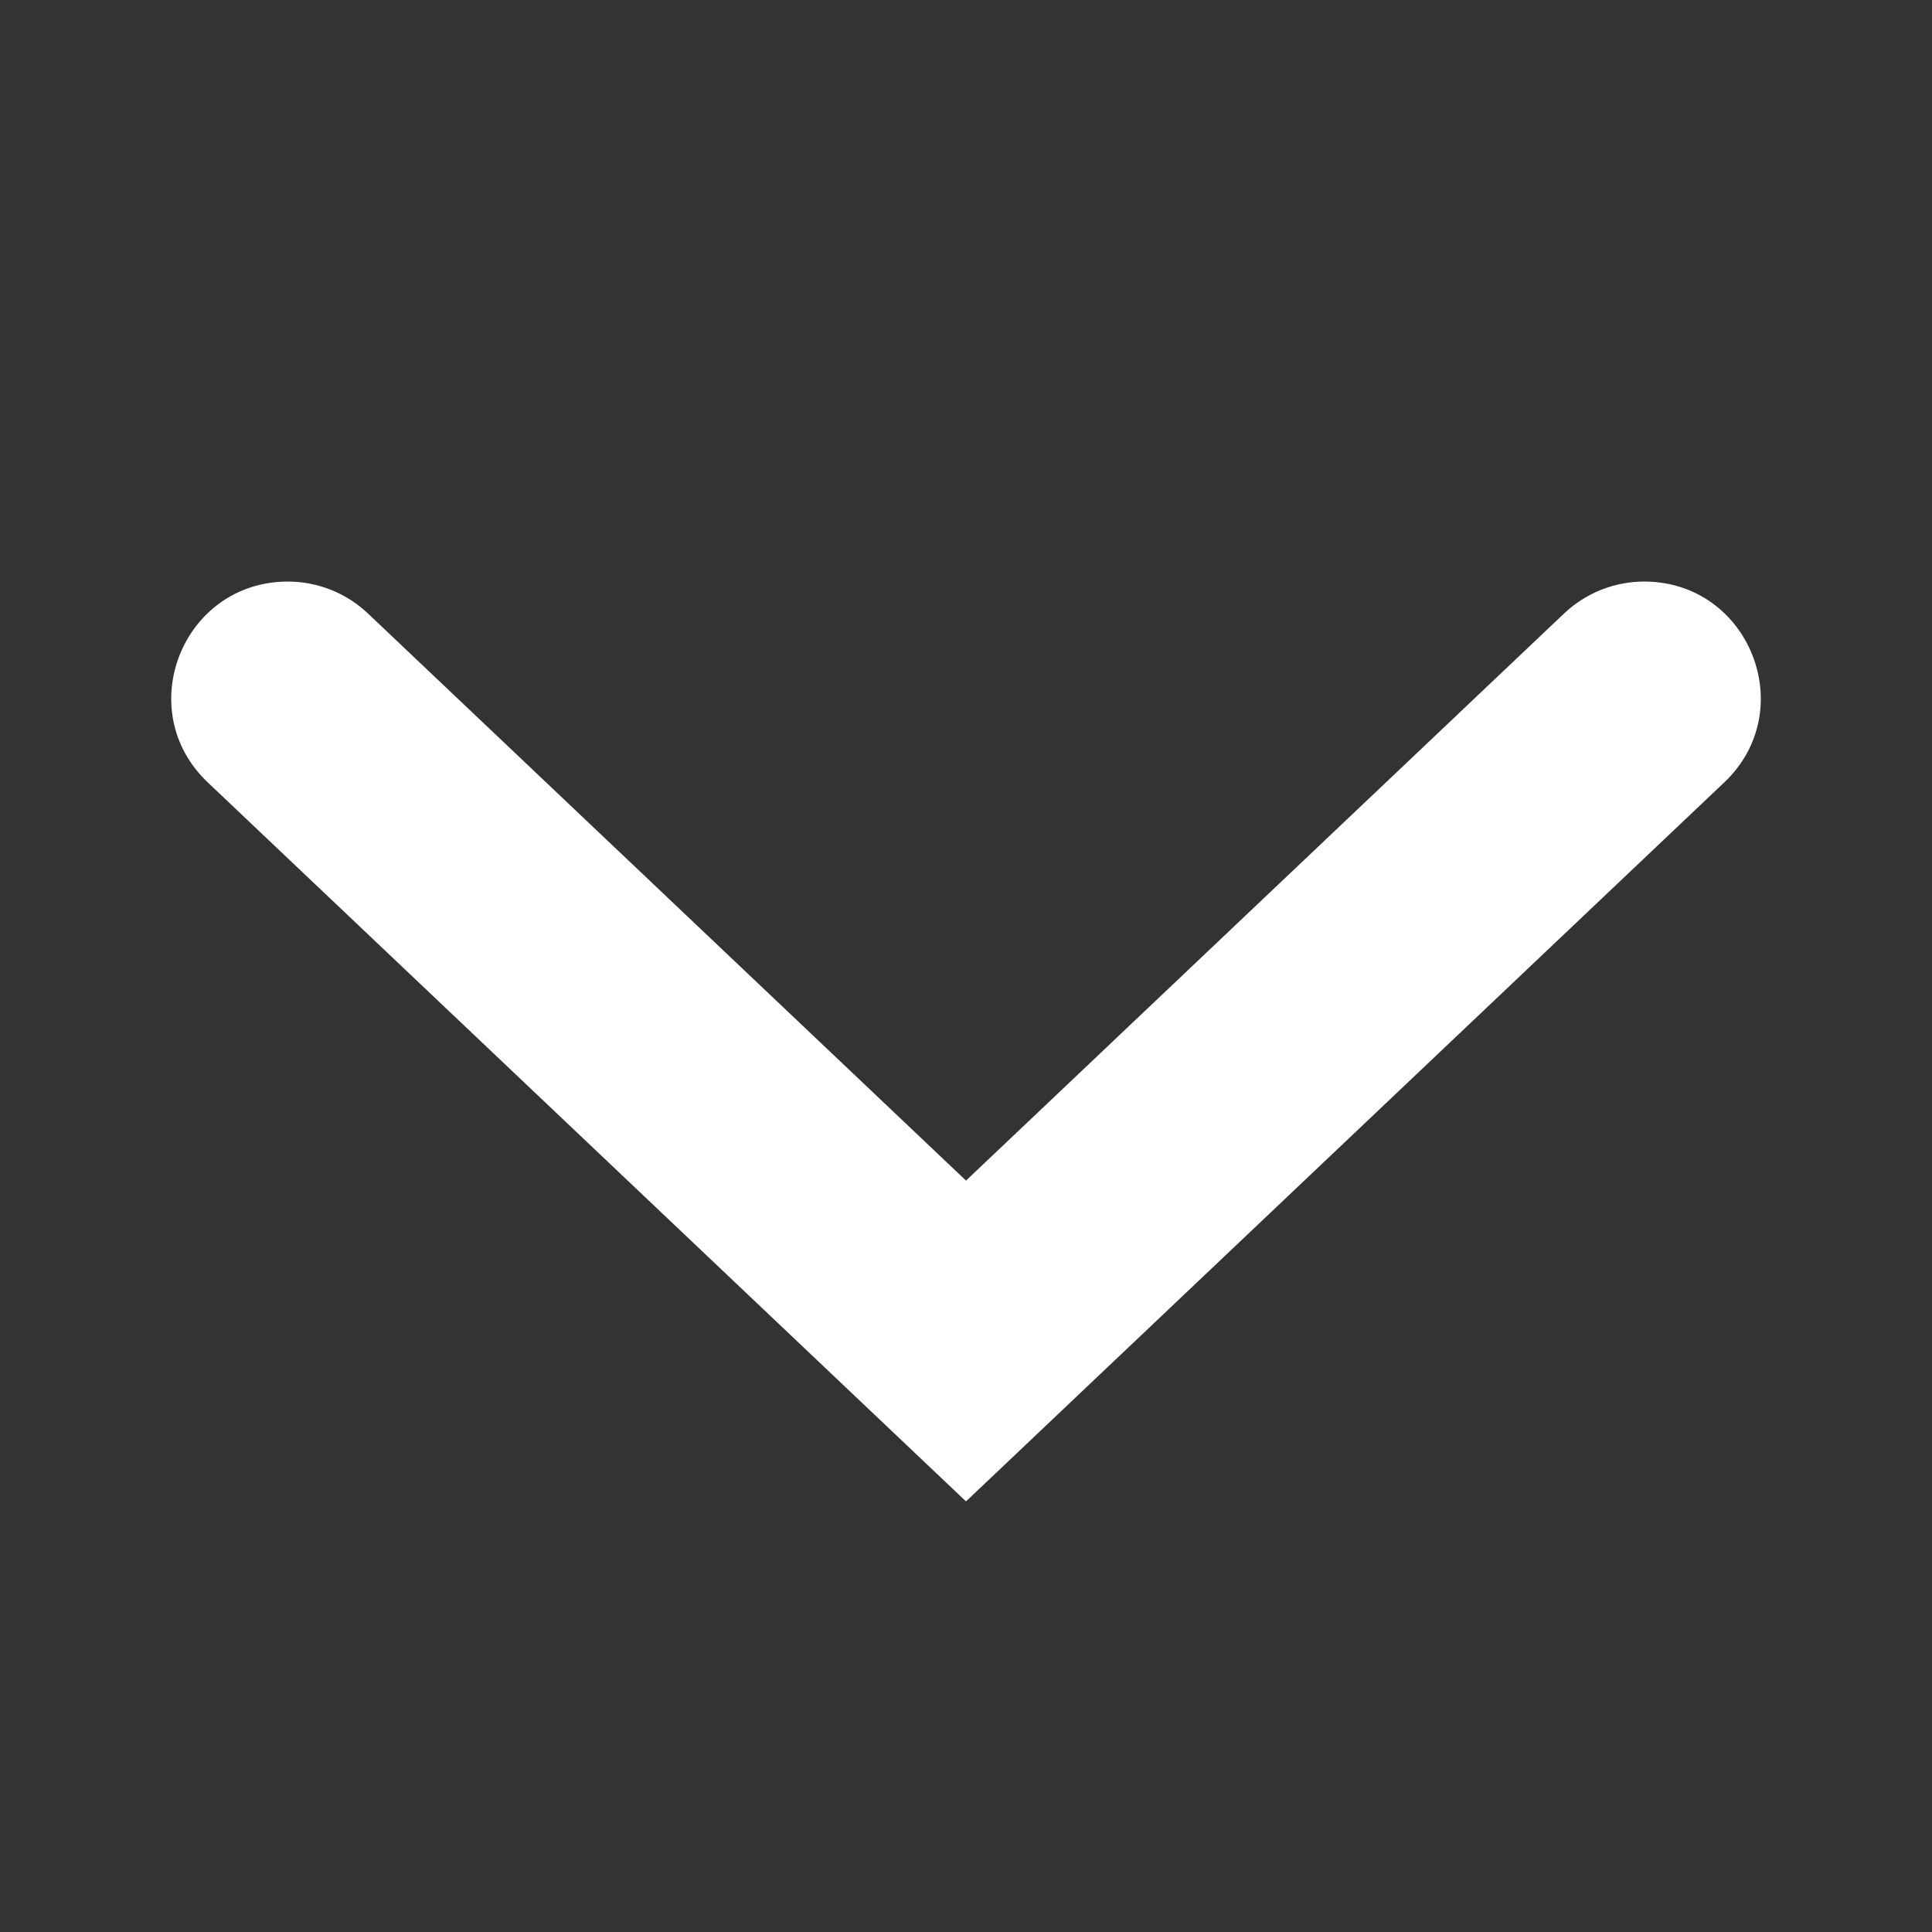 <?xml version="1.0" encoding="UTF-8"?>
<svg id="Layer_1" data-name="Layer 1" xmlns="http://www.w3.org/2000/svg" viewBox="0 0 1024 1024">
  <rect x="0" y="0" width="1024" height="1024" fill="#333333" stroke="none"/>
  <defs>
    <style>
      .cls-1 {
        fill: #fff;
        stroke-width: 0px;
      }
    </style>
  </defs>
  <path class="cls-1" d="M913.88,414.69l-401.88,381.08L110.12,414.69c-40.46-38.36-13.31-106.45,42.45-106.45h0c15.79,0,30.99,6.06,42.45,16.92l316.99,300.58,316.99-300.58c11.46-10.87,26.65-16.92,42.45-16.92h0c55.75,0,82.9,68.09,42.45,106.45Z"/>
</svg>